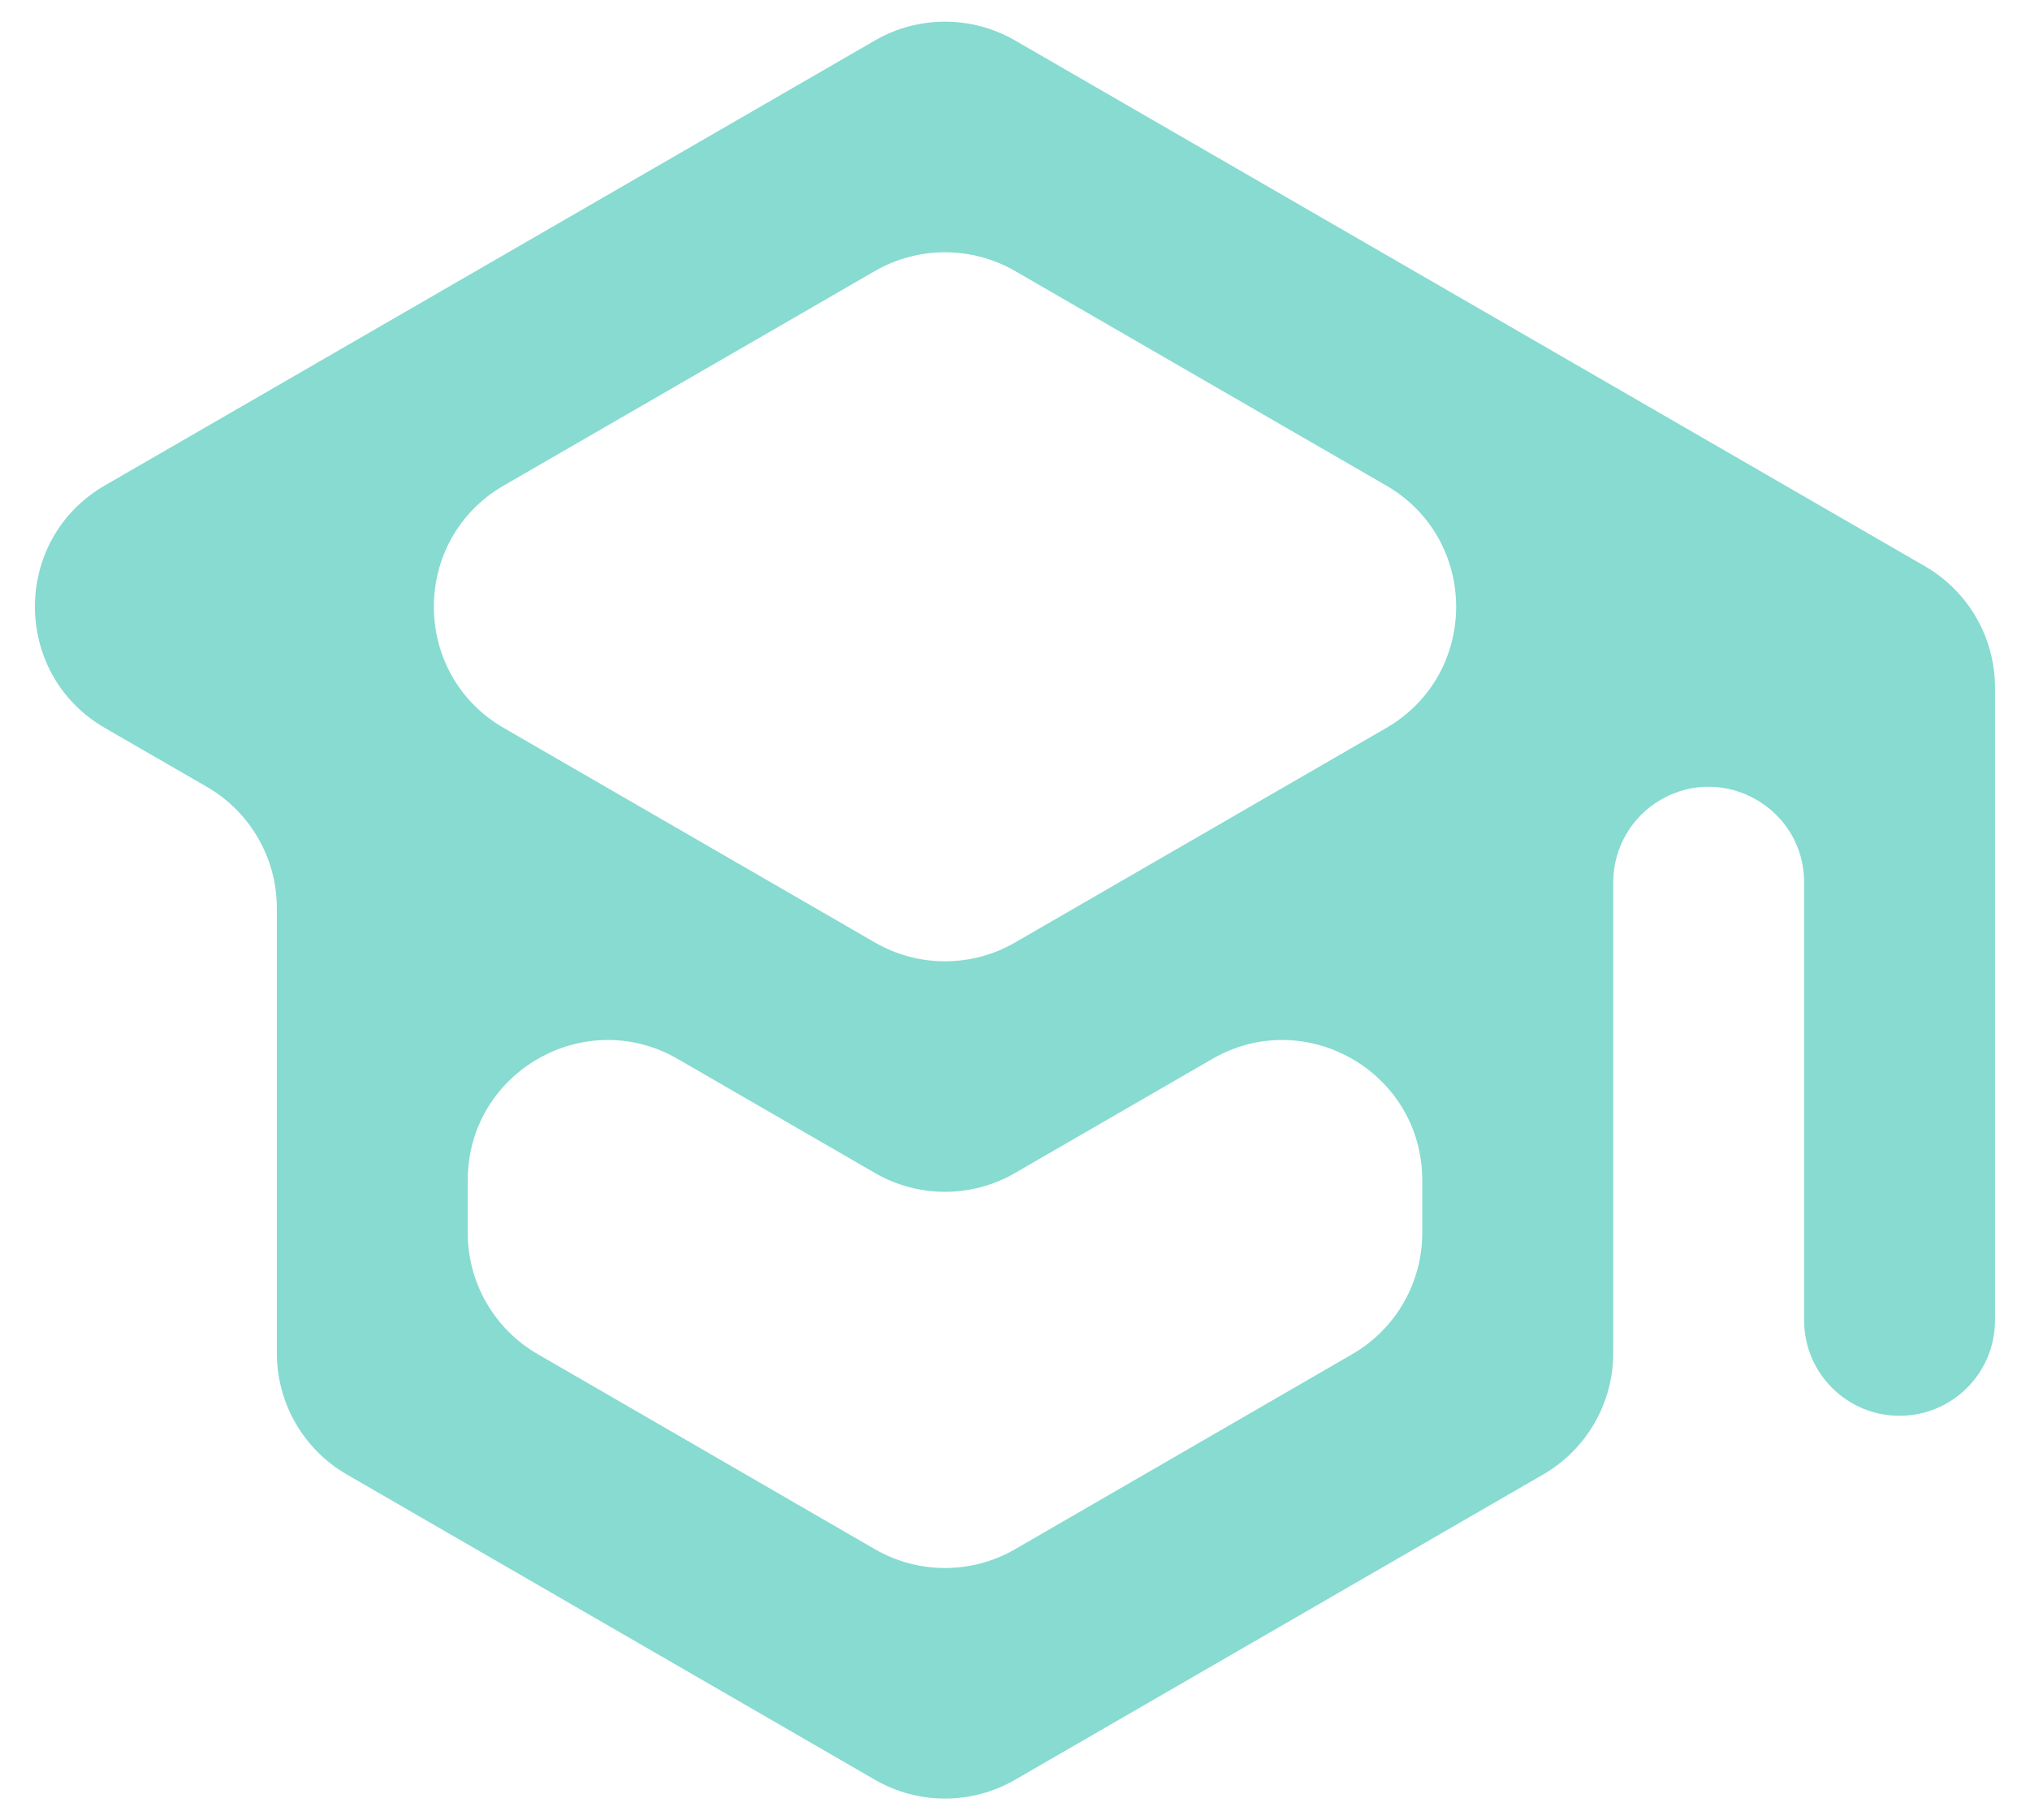 <svg width="29" height="26" viewBox="0 0 29 26" fill="none" xmlns="http://www.w3.org/2000/svg">
<path d="M14.501 0.578C13.882 0.22 13.118 0.22 12.499 0.578L1.498 6.934C0.166 7.704 0.166 9.628 1.499 10.398L2.954 11.238C3.573 11.595 3.955 12.256 3.955 12.97V19.328C3.955 20.042 4.335 20.702 4.954 21.06L12.499 25.421C13.118 25.779 13.882 25.779 14.501 25.421L22.046 21.06C22.665 20.702 23.046 20.042 23.046 19.328V12.603C23.046 12.116 23.305 11.665 23.727 11.422C24.636 10.897 25.773 11.553 25.773 12.603V18.859C25.773 19.612 26.383 20.222 27.136 20.222C27.89 20.222 28.5 19.612 28.5 18.859V9.821C28.5 9.107 28.119 8.447 27.501 8.089L14.501 0.578ZM20.318 17.61C20.318 18.324 19.938 18.983 19.32 19.341L14.501 22.128C13.882 22.486 13.118 22.486 12.499 22.128L7.681 19.341C7.062 18.983 6.682 18.324 6.682 17.61V16.857C6.682 15.317 8.35 14.355 9.683 15.126L12.499 16.754C13.118 17.113 13.882 17.113 14.501 16.754L17.317 15.126C18.65 14.355 20.318 15.317 20.318 16.857V17.61ZM14.501 13.462C13.882 13.82 13.118 13.82 12.499 13.462L7.197 10.398C5.865 9.628 5.865 7.705 7.197 6.935L12.499 3.871C13.118 3.514 13.882 3.514 14.501 3.871L19.803 6.935C21.135 7.705 21.135 9.628 19.803 10.398L14.501 13.462Z" fill="#87DBD1"/>
</svg>
